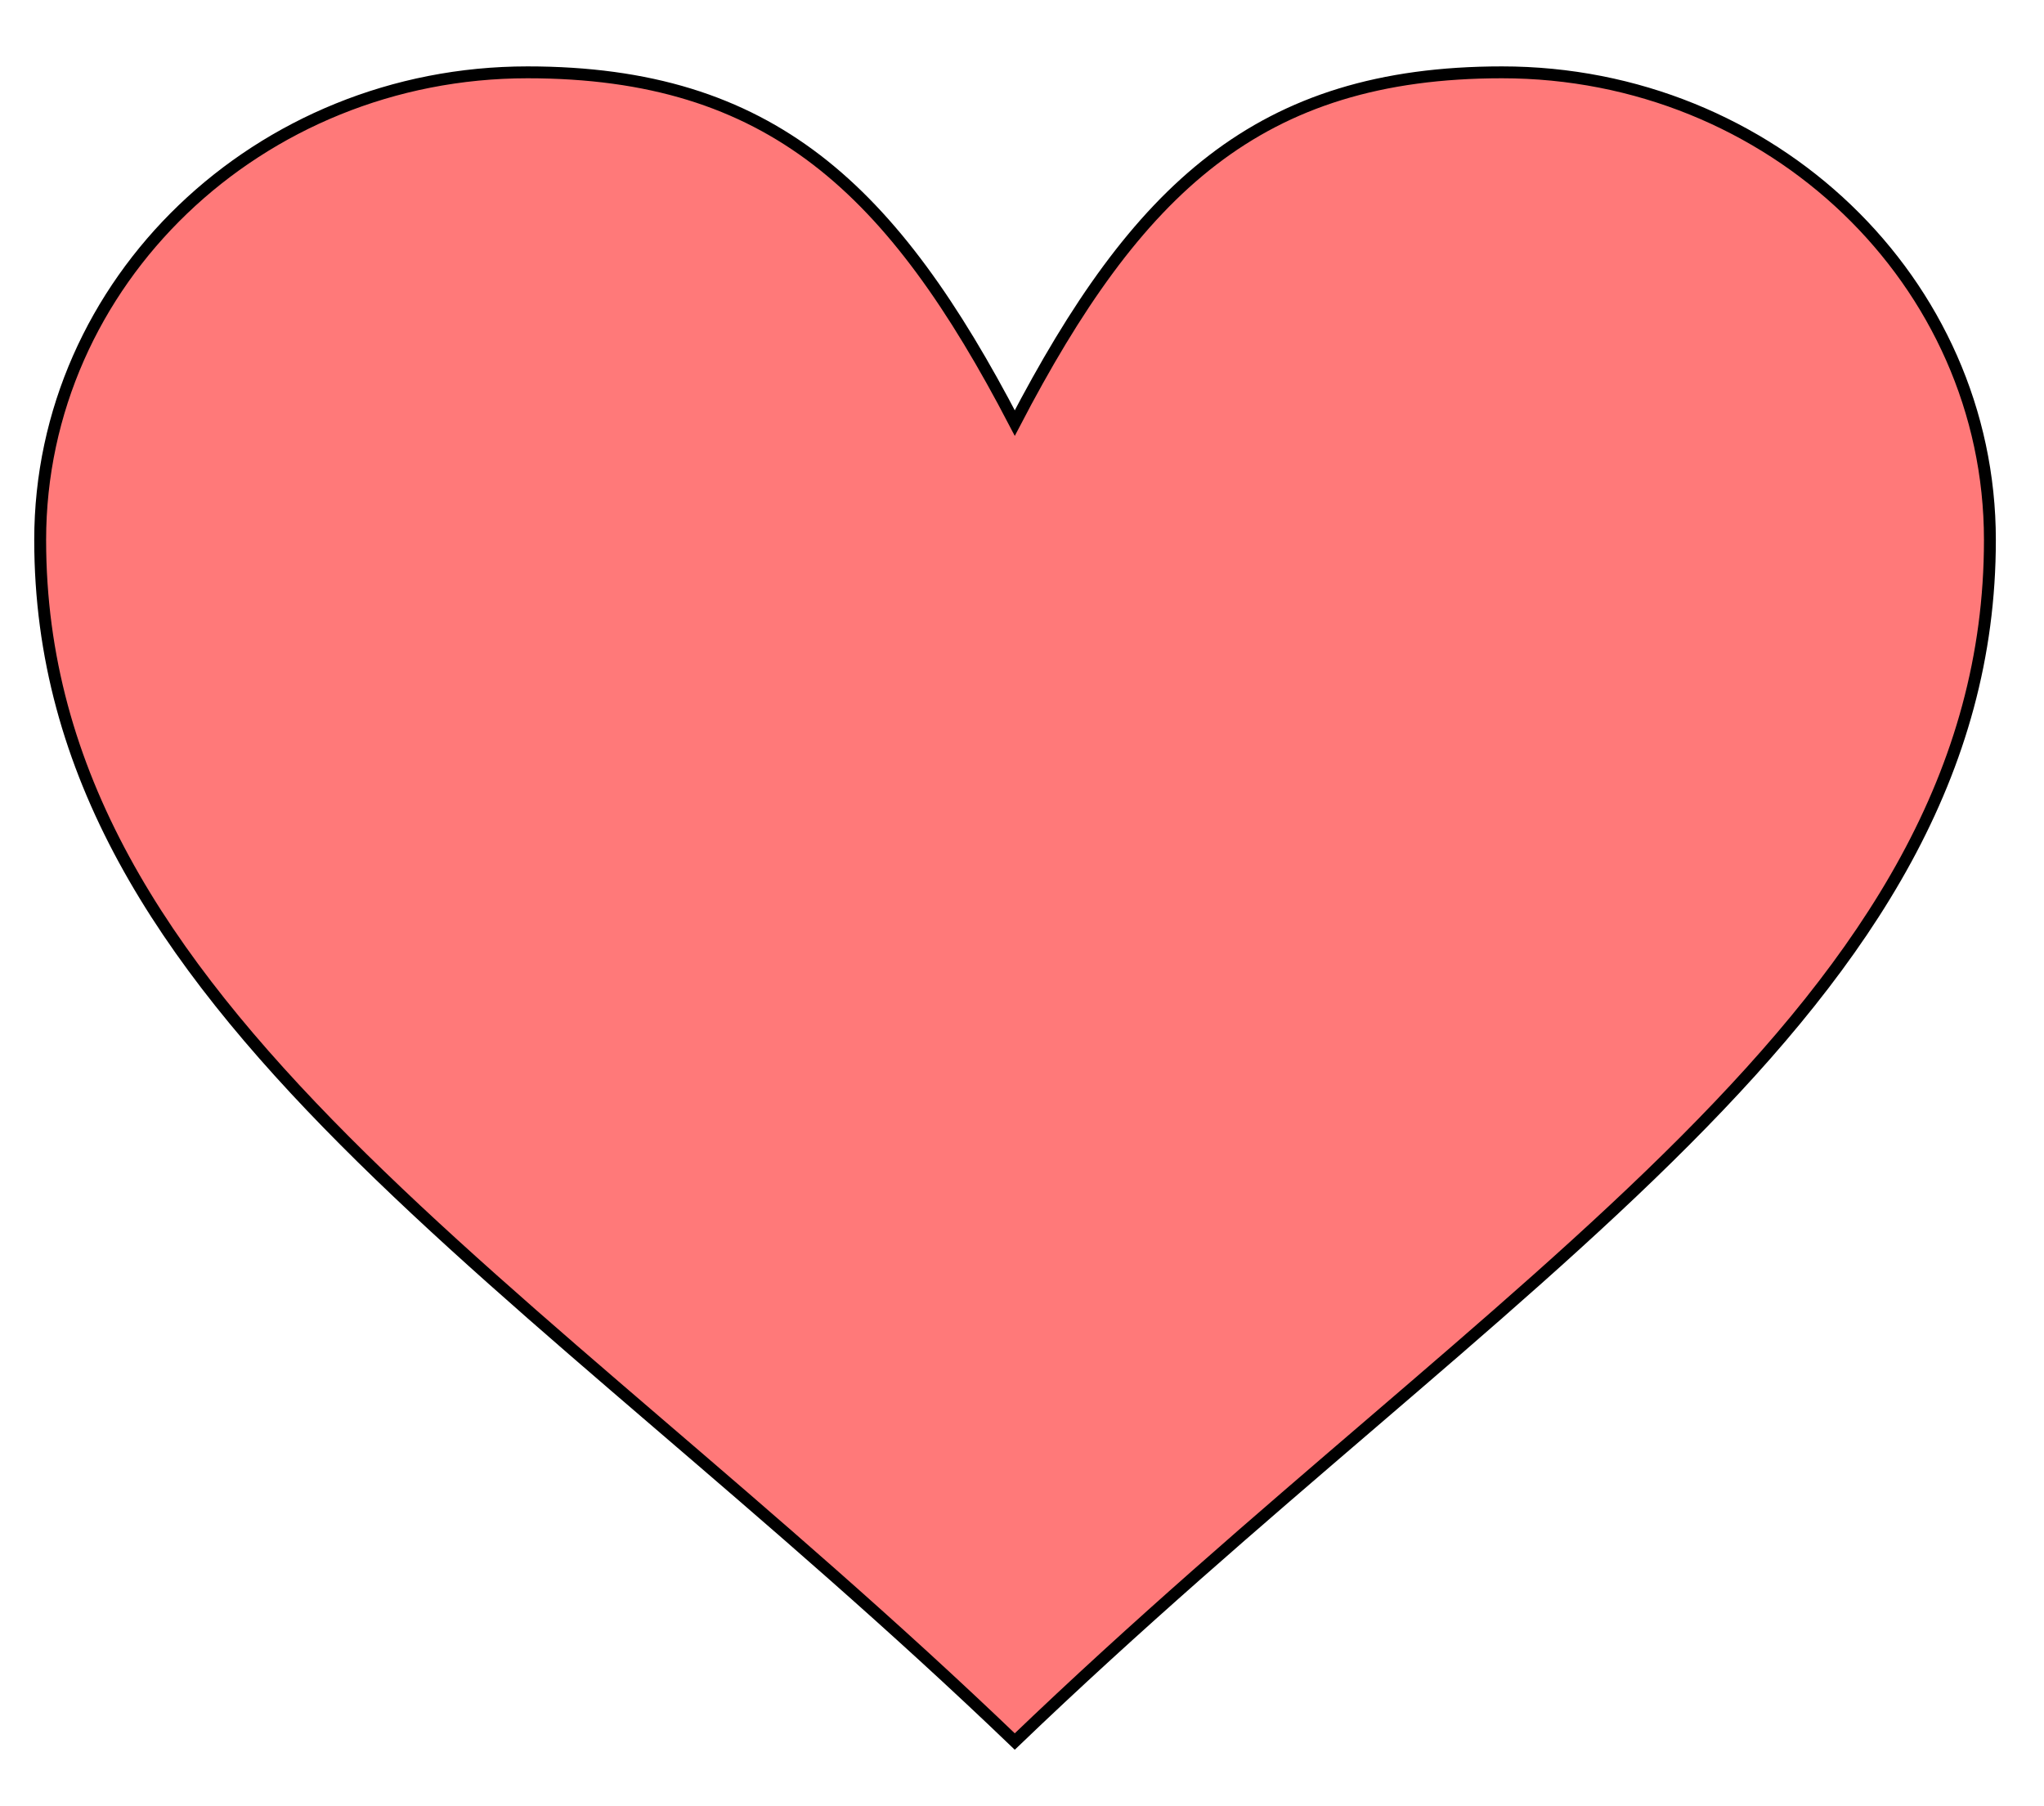 <svg width="172" height="152" xmlns="http://www.w3.org/2000/svg">

    <g>
        <title>background</title>
        <rect fill="none" id="canvas_background" height="154" width="174" y="-1" x="-1"/>
    </g>
    <g>
        <title>Layer 1</title>
        <path stroke="null" id="svg_2" fill="#FF7979"
              d="m126.394,6.087c22.685,0 41.054,17.626 41.054,39.353c0,39.353 -41.054,61.76 -82.056,101.113c-41.006,-39.353 -82.011,-61.76 -82.011,-101.113c0,-21.727 18.37,-39.353 41.006,-39.353c20.501,0 30.753,9.839 41.006,29.514c10.249,-19.675 20.501,-29.514 41.002,-29.514z"/>
        <path stroke="null" id="svg_3" fill="#FF7979"
              d="m312.542,9.822c23.718,0 42.924,19.188 42.924,42.842c0,42.842 -42.924,67.235 -85.793,110.077c-42.873,-42.842 -85.746,-67.235 -85.746,-110.076c0,-23.653 19.206,-42.842 42.873,-42.842c21.435,0 32.154,10.711 42.873,32.13c10.715,-21.419 21.435,-32.131 42.869,-32.131z"/>
        <path stroke="null" id="svg_4" fill="#FF7979"
              d="m489.353,9.822c23.718,0 42.924,19.188 42.924,42.842c0,42.842 -42.924,67.235 -85.793,110.077c-42.873,-42.842 -85.746,-67.235 -85.746,-110.076c0,-23.653 19.206,-42.842 42.873,-42.842c21.435,0 32.154,10.711 42.873,32.13c10.715,-21.419 21.435,-32.131 42.869,-32.131z"/>
        <path stroke="null" id="svg_29" fill="#FF7979"
              d="m666.164,9.822c23.718,0 42.924,19.188 42.924,42.842c0,42.842 -42.924,67.235 -85.793,110.077c-42.873,-42.842 -85.746,-67.235 -85.746,-110.076c0,-23.653 19.206,-42.842 42.873,-42.842c21.435,0 32.154,10.711 42.873,32.13c10.715,-21.419 21.435,-32.131 42.869,-32.131z"/>
    </g>
</svg>
